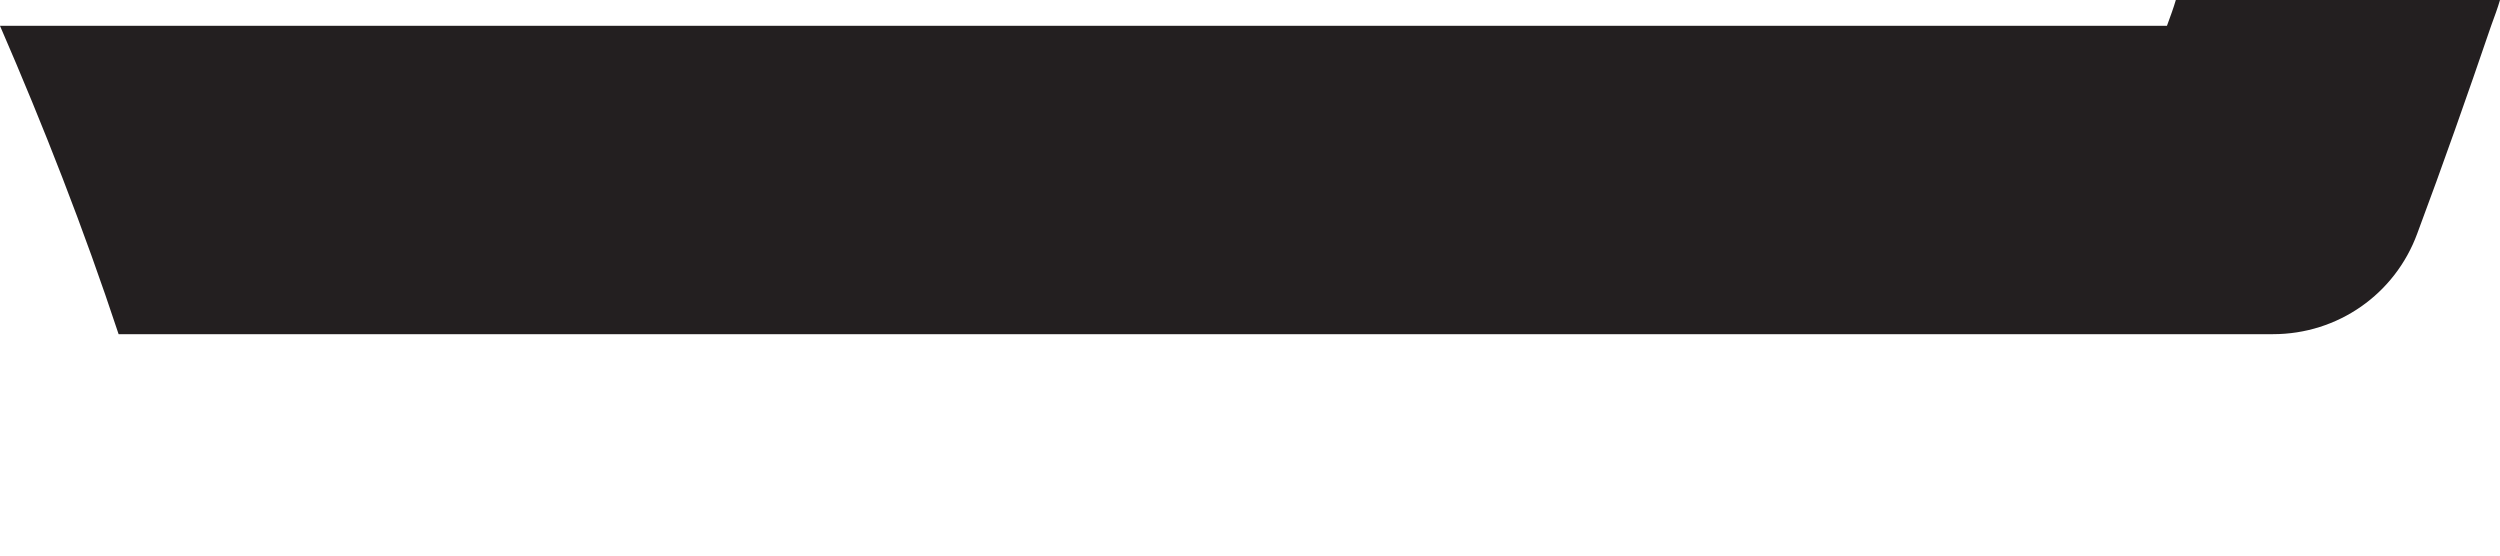 <svg width="9" height="2" viewBox="0 0 9 2" fill="none" xmlns="http://www.w3.org/2000/svg">
<path d="M8.183 1.203H0.427C0.302 0.825 0.157 0.455 0 0.093H7.801C7.813 0.06 7.825 0.028 7.833 0C8.223 0 8.614 0 9 0C8.992 0.028 8.98 0.06 8.968 0.093C8.883 0.342 8.795 0.592 8.702 0.841C8.622 1.059 8.416 1.203 8.183 1.203Z" fill="#231F20"/>
</svg>
